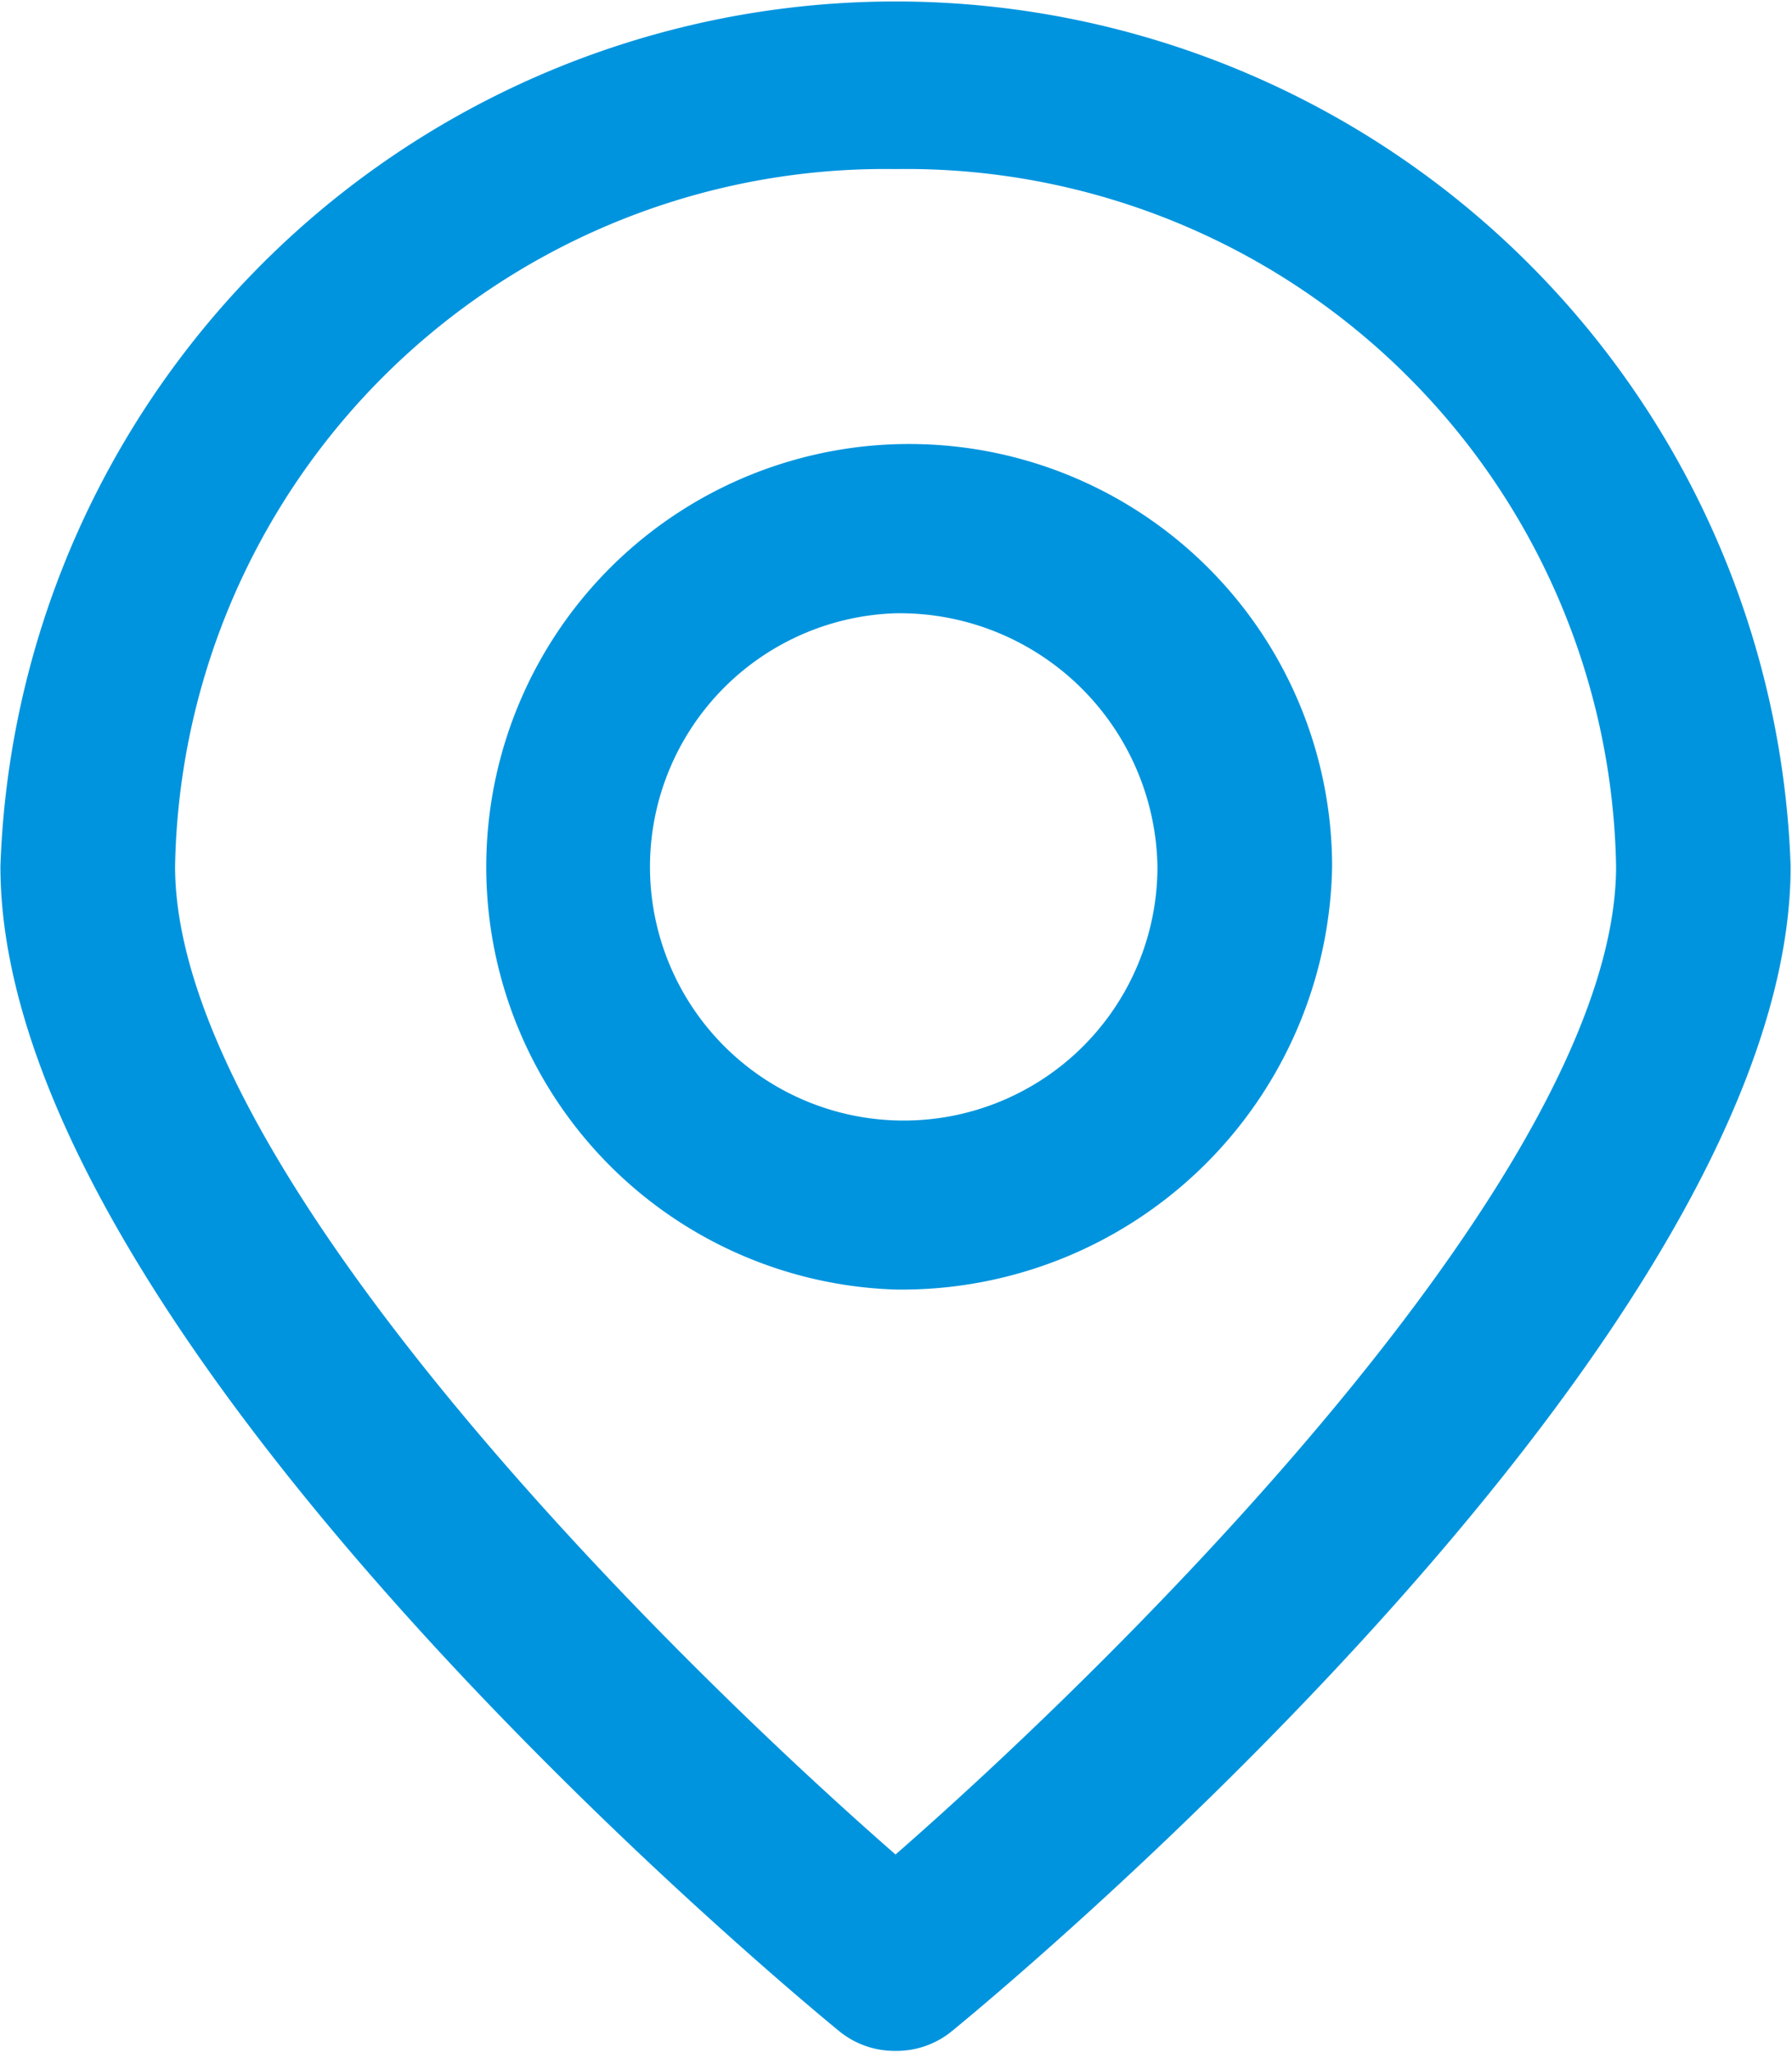 <svg xmlns="http://www.w3.org/2000/svg" width="17.063" height="19.54" viewBox="0 0 17.063 19.54">
  <defs>
    <style>
      .cls-1 {
        fill: #0094de;
        fill-rule: evenodd;
      }
    </style>
  </defs>
  <path class="cls-1" d="M269.089,3285.15a0.834,0.834,0,0,1-.539-0.19c-0.817-.67-7.984-6.72-7.984-11.09a8.528,8.528,0,0,1,17.046,0c0,4.37-7.165,10.42-7.984,11.09a0.83,0.83,0,0,1-.539.19h0Zm0-17.92a6.762,6.762,0,0,0-6.86,6.64c0,2.83,4.538,7.38,6.86,9.41,2.322-2.03,6.861-6.58,6.861-9.41a6.761,6.761,0,0,0-6.861-6.64h0Zm0,10.67a4.027,4.027,0,1,1,4.157-4.03,4.1,4.1,0,0,1-4.157,4.03h0Zm0-6.44a2.416,2.416,0,1,0,2.494,2.41,2.455,2.455,0,0,0-2.494-2.41h0Z" transform="translate(-260.562 -3265.62)"/>
</svg>
